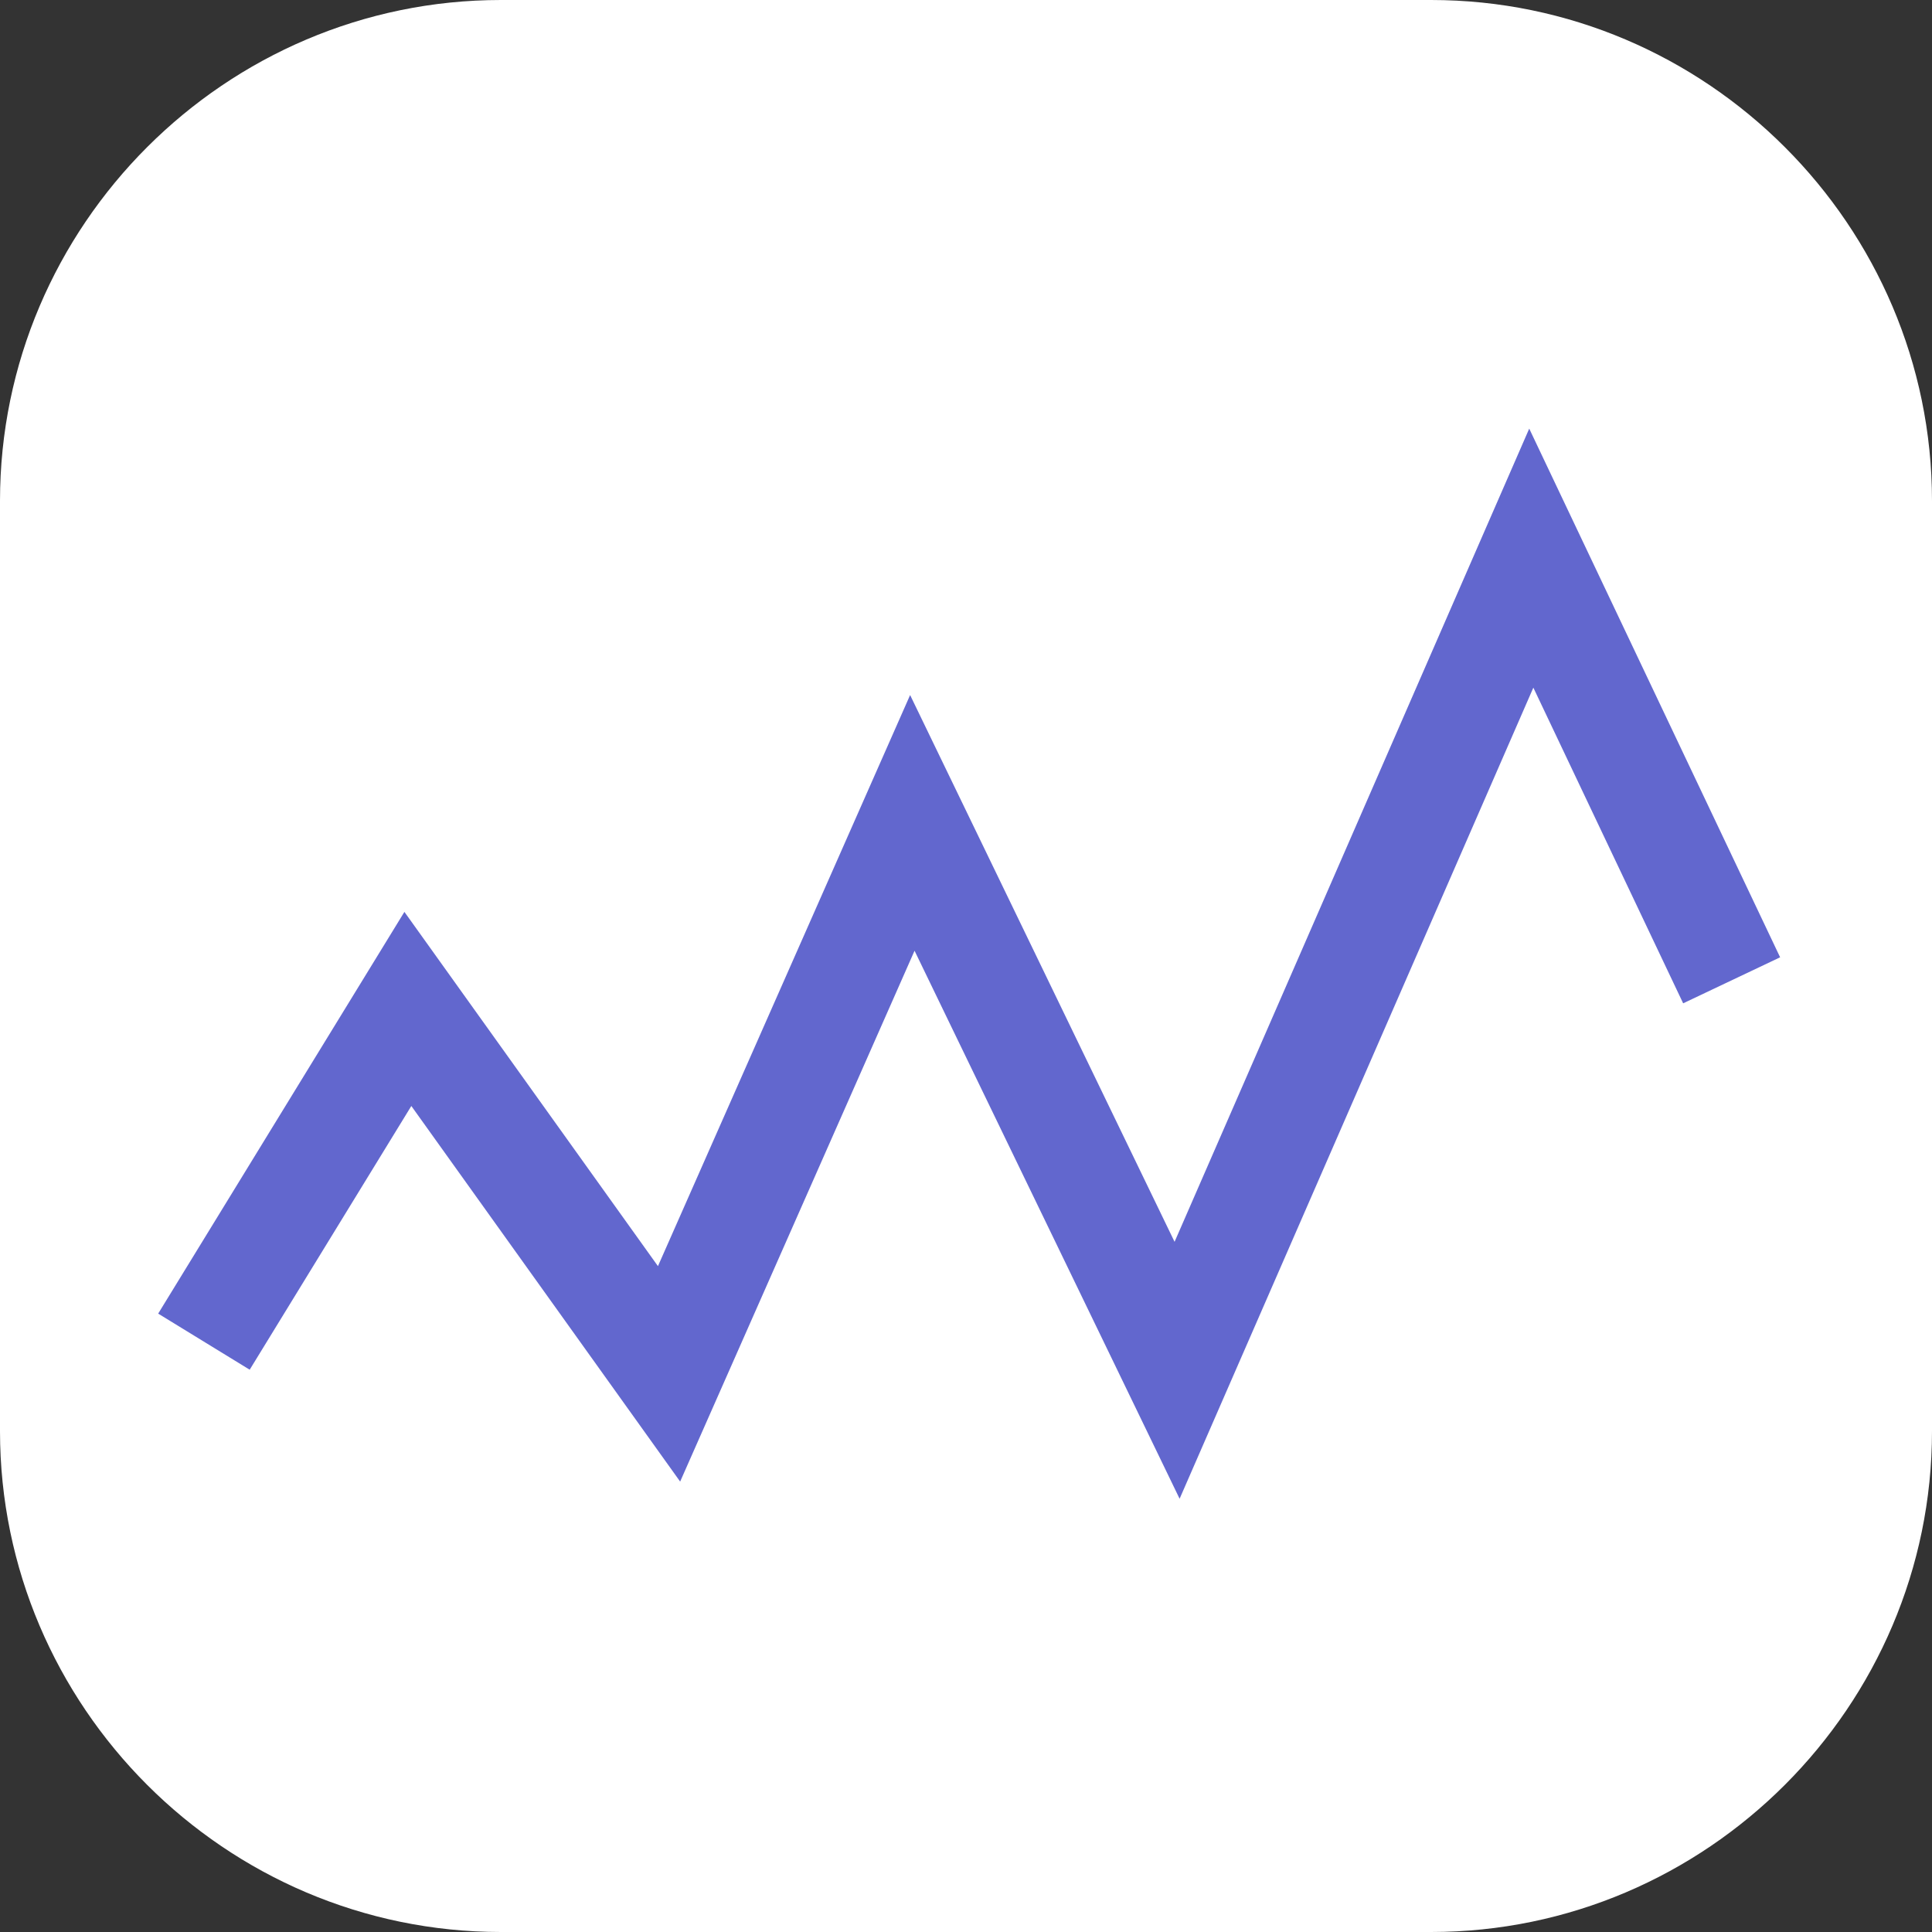 <?xml version="1.0" encoding="utf-8"?>
<!-- Generator: Adobe Illustrator 25.1.0, SVG Export Plug-In . SVG Version: 6.00 Build 0)  -->
<svg version="1.1" id="Layer_1" xmlns="http://www.w3.org/2000/svg" xmlns:xlink="http://www.w3.org/1999/xlink" x="0px" y="0px"
	 viewBox="0 0 54 54" style="enable-background:new 0 0 54 54;" xml:space="preserve">
<rect x="0" y="0" width="54" height="54" fill="#333333" stroke="none"/>
<style type="text/css">
	.st0{fill:#FFFFFF;}
	.st1{fill:none;stroke:#6267CE;stroke-width:3;}
</style>
<g id="Group_19" transform="translate(-50 -60)">
	<path id="Rectangle_9_1_" class="st0" d="M64,60h26c7.7,0,14,6.3,14,14v26c0,7.7-6.3,14-14,14H64c-7.7,0-14-6.3-14-14V74
		C50,66.3,56.3,60,64,60z"/>
	<path id="Path_4" class="st1" d="M55.7,97.5l5.7-9.3l7.3,10.2L75.5,83l7.4,15.3l9.9-22.7l5.6,11.8"/>
</g>
</svg>

